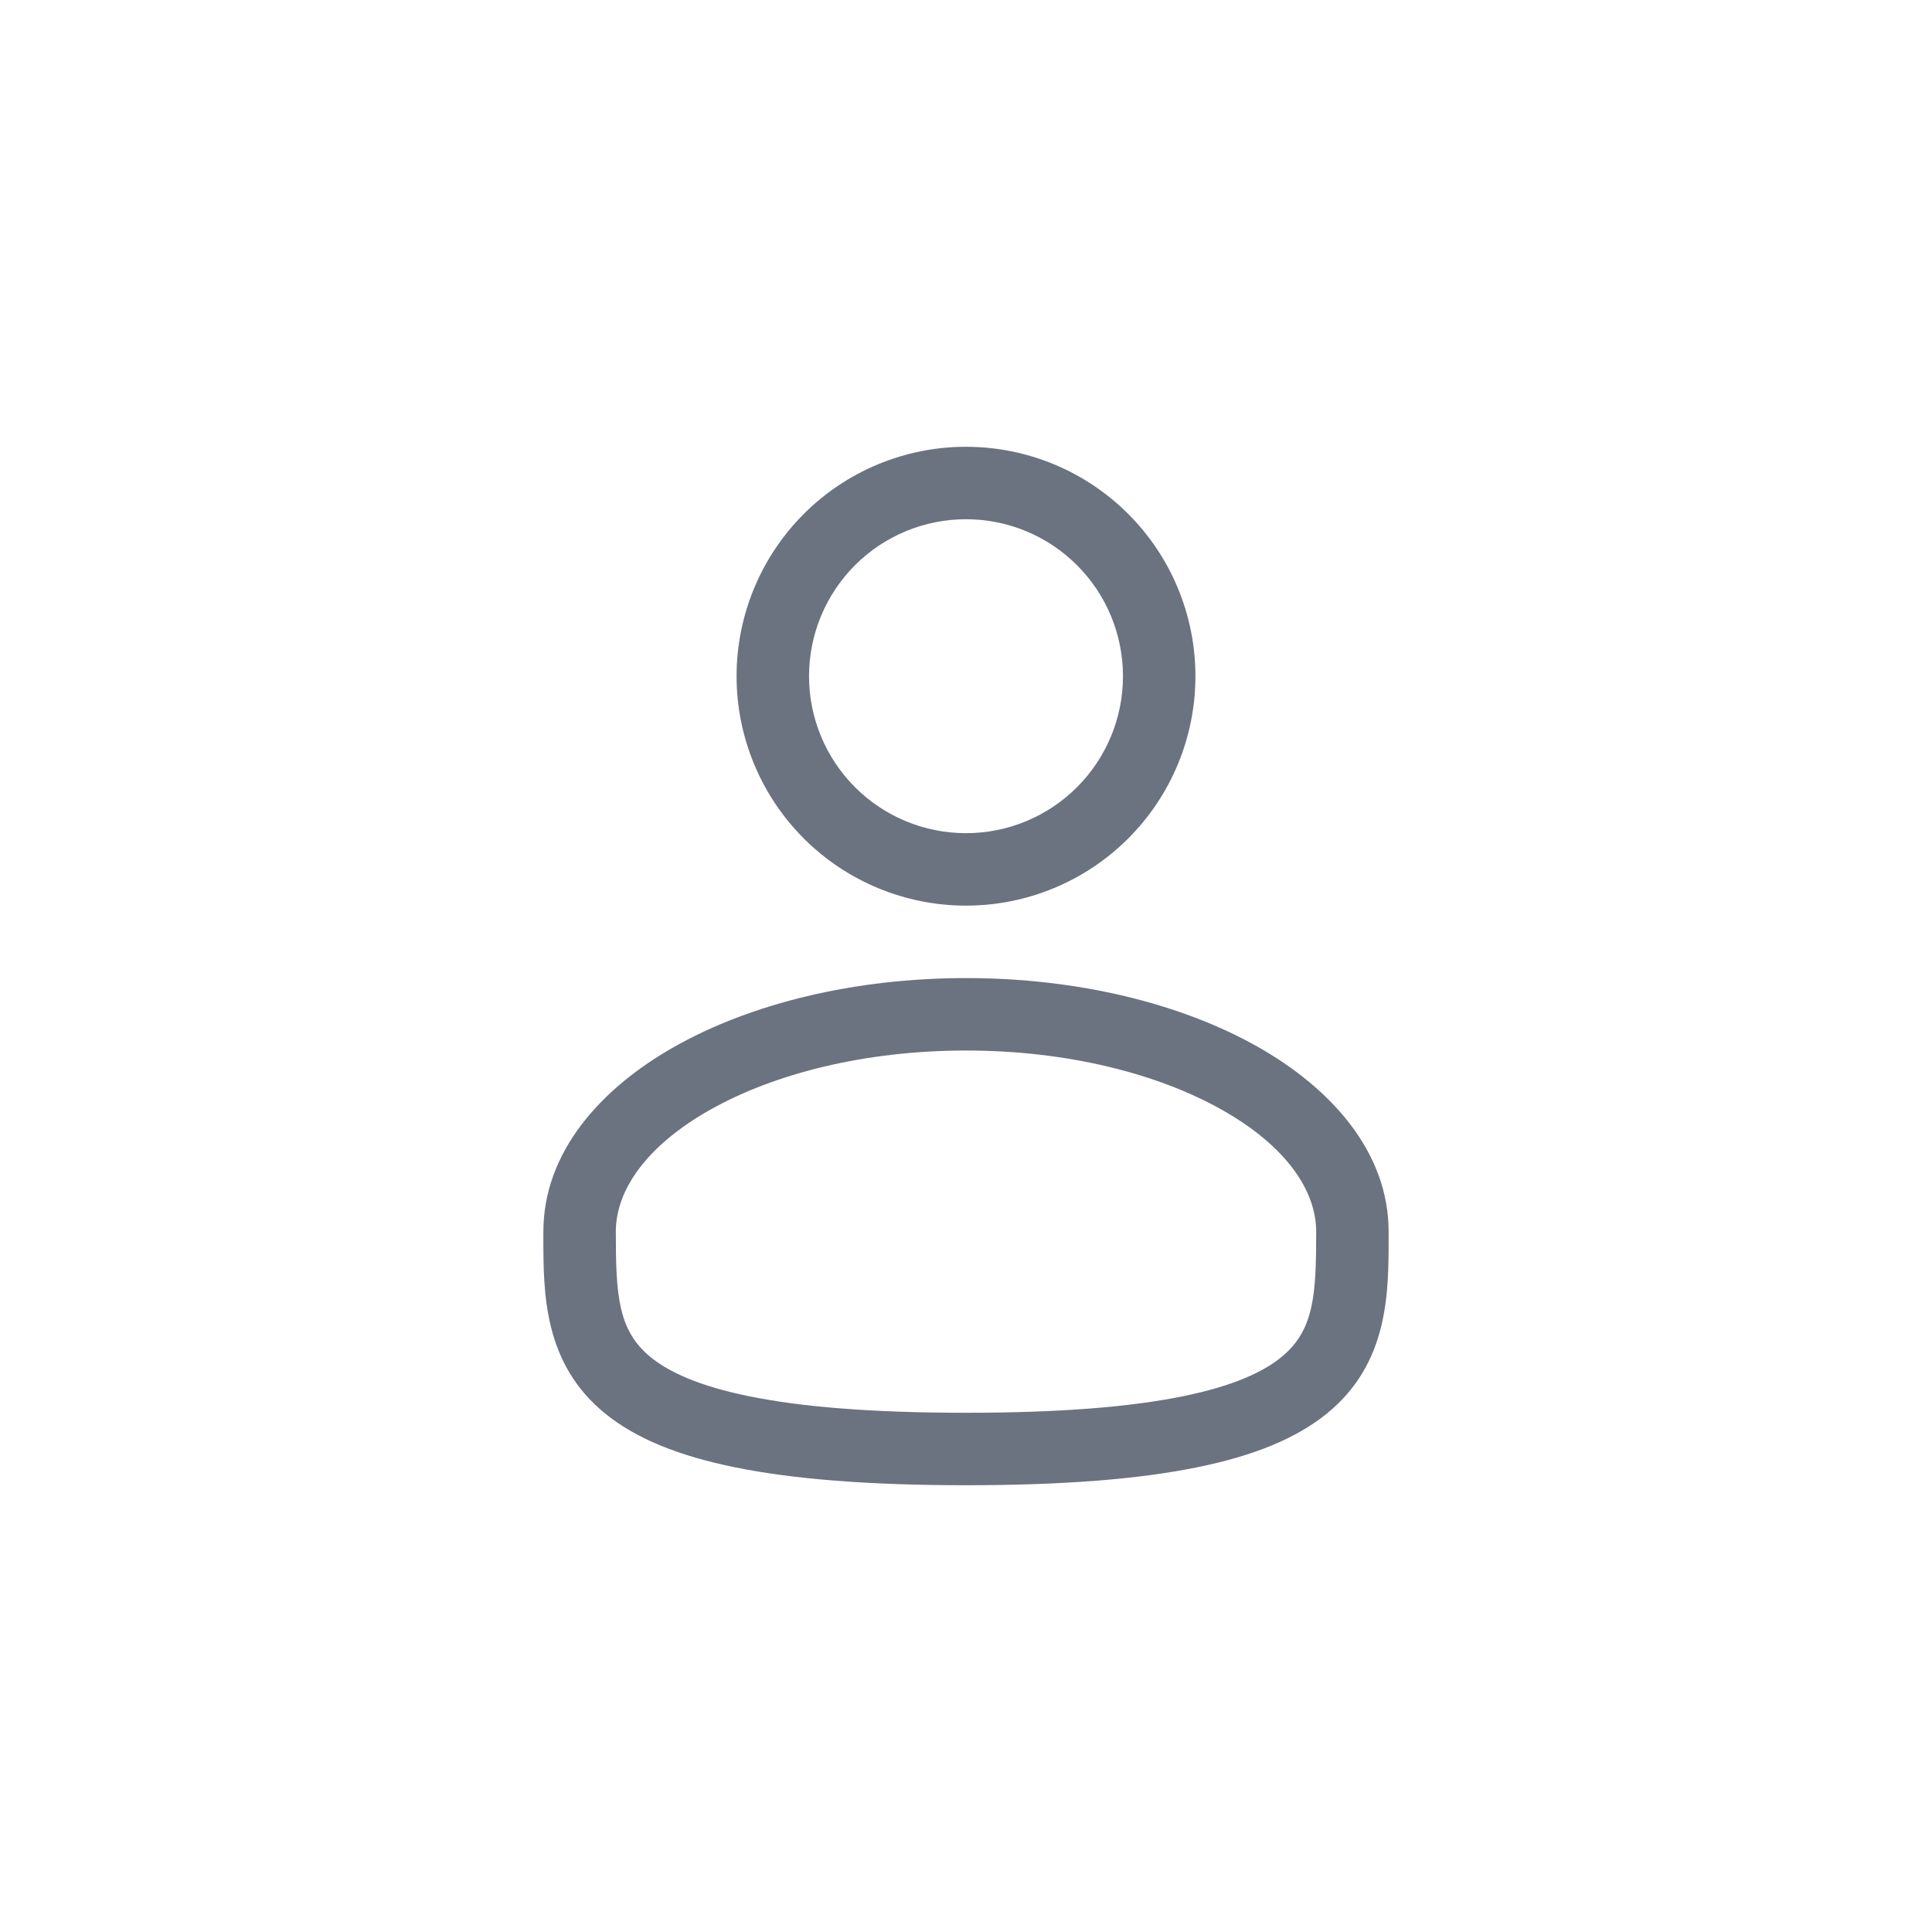 <svg width="24" height="24" viewBox="0 0 40 40" fill="none" xmlns="http://www.w3.org/2000/svg">
<path fill-rule="evenodd" clip-rule="evenodd" d="M20 9.25C18.74 9.25 17.532 9.75 16.641 10.641C15.751 11.532 15.25 12.74 15.25 14C15.25 15.26 15.751 16.468 16.641 17.359C17.532 18.25 18.74 18.75 20 18.75C21.26 18.75 22.468 18.25 23.359 17.359C24.25 16.468 24.75 15.26 24.75 14C24.75 12.74 24.25 11.532 23.359 10.641C22.468 9.75 21.26 9.25 20 9.25ZM16.75 14C16.75 13.138 17.093 12.311 17.702 11.702C18.311 11.092 19.138 10.75 20 10.75C20.862 10.75 21.689 11.092 22.298 11.702C22.908 12.311 23.25 13.138 23.25 14C23.25 14.862 22.908 15.689 22.298 16.298C21.689 16.908 20.862 17.25 20 17.25C19.138 17.25 18.311 16.908 17.702 16.298C17.093 15.689 16.75 14.862 16.75 14ZM20 20.25C17.687 20.25 15.555 20.776 13.976 21.664C12.42 22.54 11.25 23.866 11.25 25.5V25.602C11.249 26.764 11.248 28.222 12.527 29.264C13.156 29.776 14.037 30.141 15.227 30.381C16.419 30.623 17.974 30.75 20 30.75C22.026 30.75 23.58 30.623 24.774 30.381C25.964 30.141 26.844 29.776 27.474 29.264C28.753 28.222 28.751 26.764 28.75 25.602V25.5C28.75 23.866 27.58 22.54 26.025 21.664C24.445 20.776 22.314 20.25 20 20.25ZM12.75 25.5C12.75 24.649 13.372 23.725 14.711 22.972C16.027 22.232 17.895 21.75 20.001 21.75C22.105 21.75 23.973 22.232 25.289 22.972C26.629 23.725 27.25 24.649 27.25 25.5C27.25 26.808 27.21 27.544 26.526 28.1C26.156 28.402 25.536 28.697 24.476 28.911C23.419 29.125 21.974 29.25 20 29.25C18.026 29.25 16.58 29.125 15.524 28.911C14.464 28.697 13.844 28.402 13.474 28.101C12.79 27.544 12.75 26.808 12.75 25.5Z" fill="#6B7280"/>
</svg>
